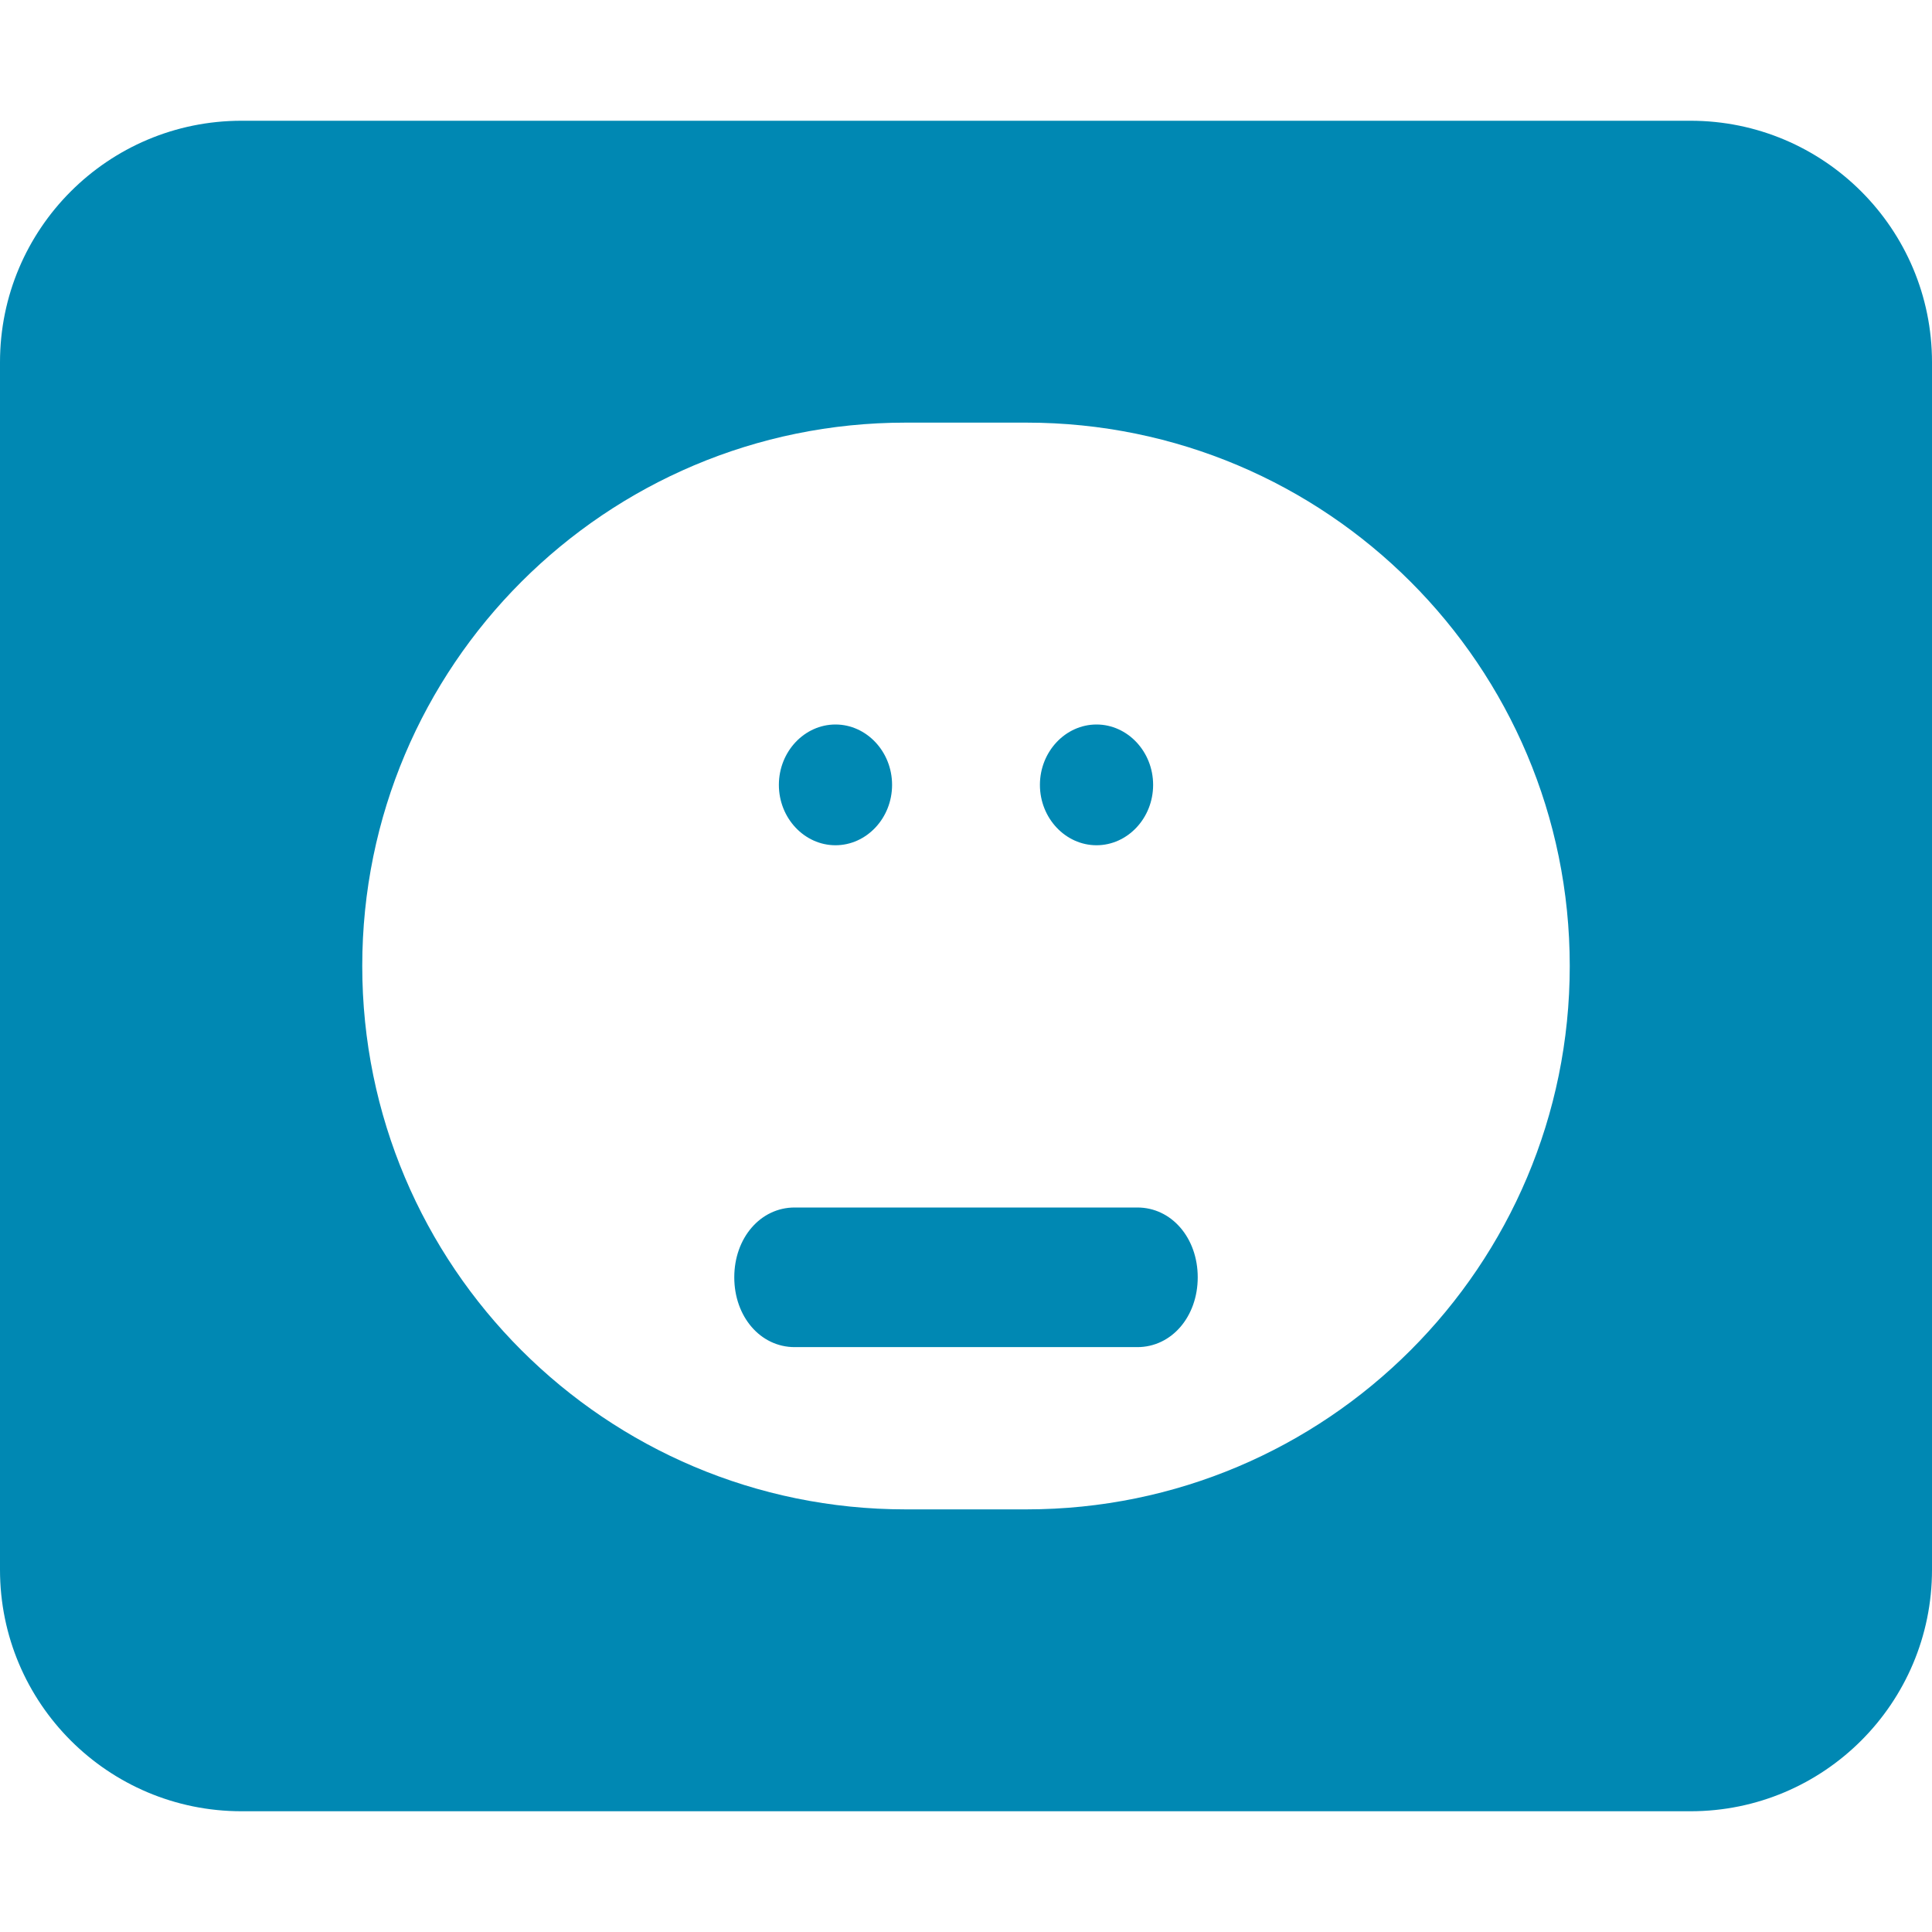 <?xml version="1.0" encoding="UTF-8"?>
<svg width="512" height="512" viewBox="0 0 512 512" fill="none" xmlns="http://www.w3.org/2000/svg">
    <path d="M290.59 192C282.38 192 275.59 199.16 275.59 208C275.59 216.84 282.38 224 290.59 224C298.8 224 305.59 216.84 305.59 208C305.59 199.16 298.8 192 290.59 192ZM221.41 192C213.2 192 206.41 199.16 206.41 208C206.41 216.84 213.2 224 221.41 224C229.62 224 236.41 216.84 236.41 208C236.41 199.16 229.62 192 221.41 192ZM512 96V416C512 451.35 483.35 480 448 480H64C28.65 480 0 451.35 0 416V96C0 60.65 28.65 32 64 32H448C483.35 32 512 60.65 512 96ZM416 256C416 176.47 351.53 112 272 112H240C160.47 112 96 176.47 96 256C96 335.53 160.47 400 240 400H272C351.53 400 416 335.53 416 256ZM301.41 320H210.59C201.52 320 194.59 328.07 194.59 338.5C194.59 348.93 201.52 357 210.59 357H301.41C310.48 357 317.41 348.93 317.41 338.5C317.41 328.07 310.48 320 301.41 320Z" fill="#0088b3"/>
</svg> 